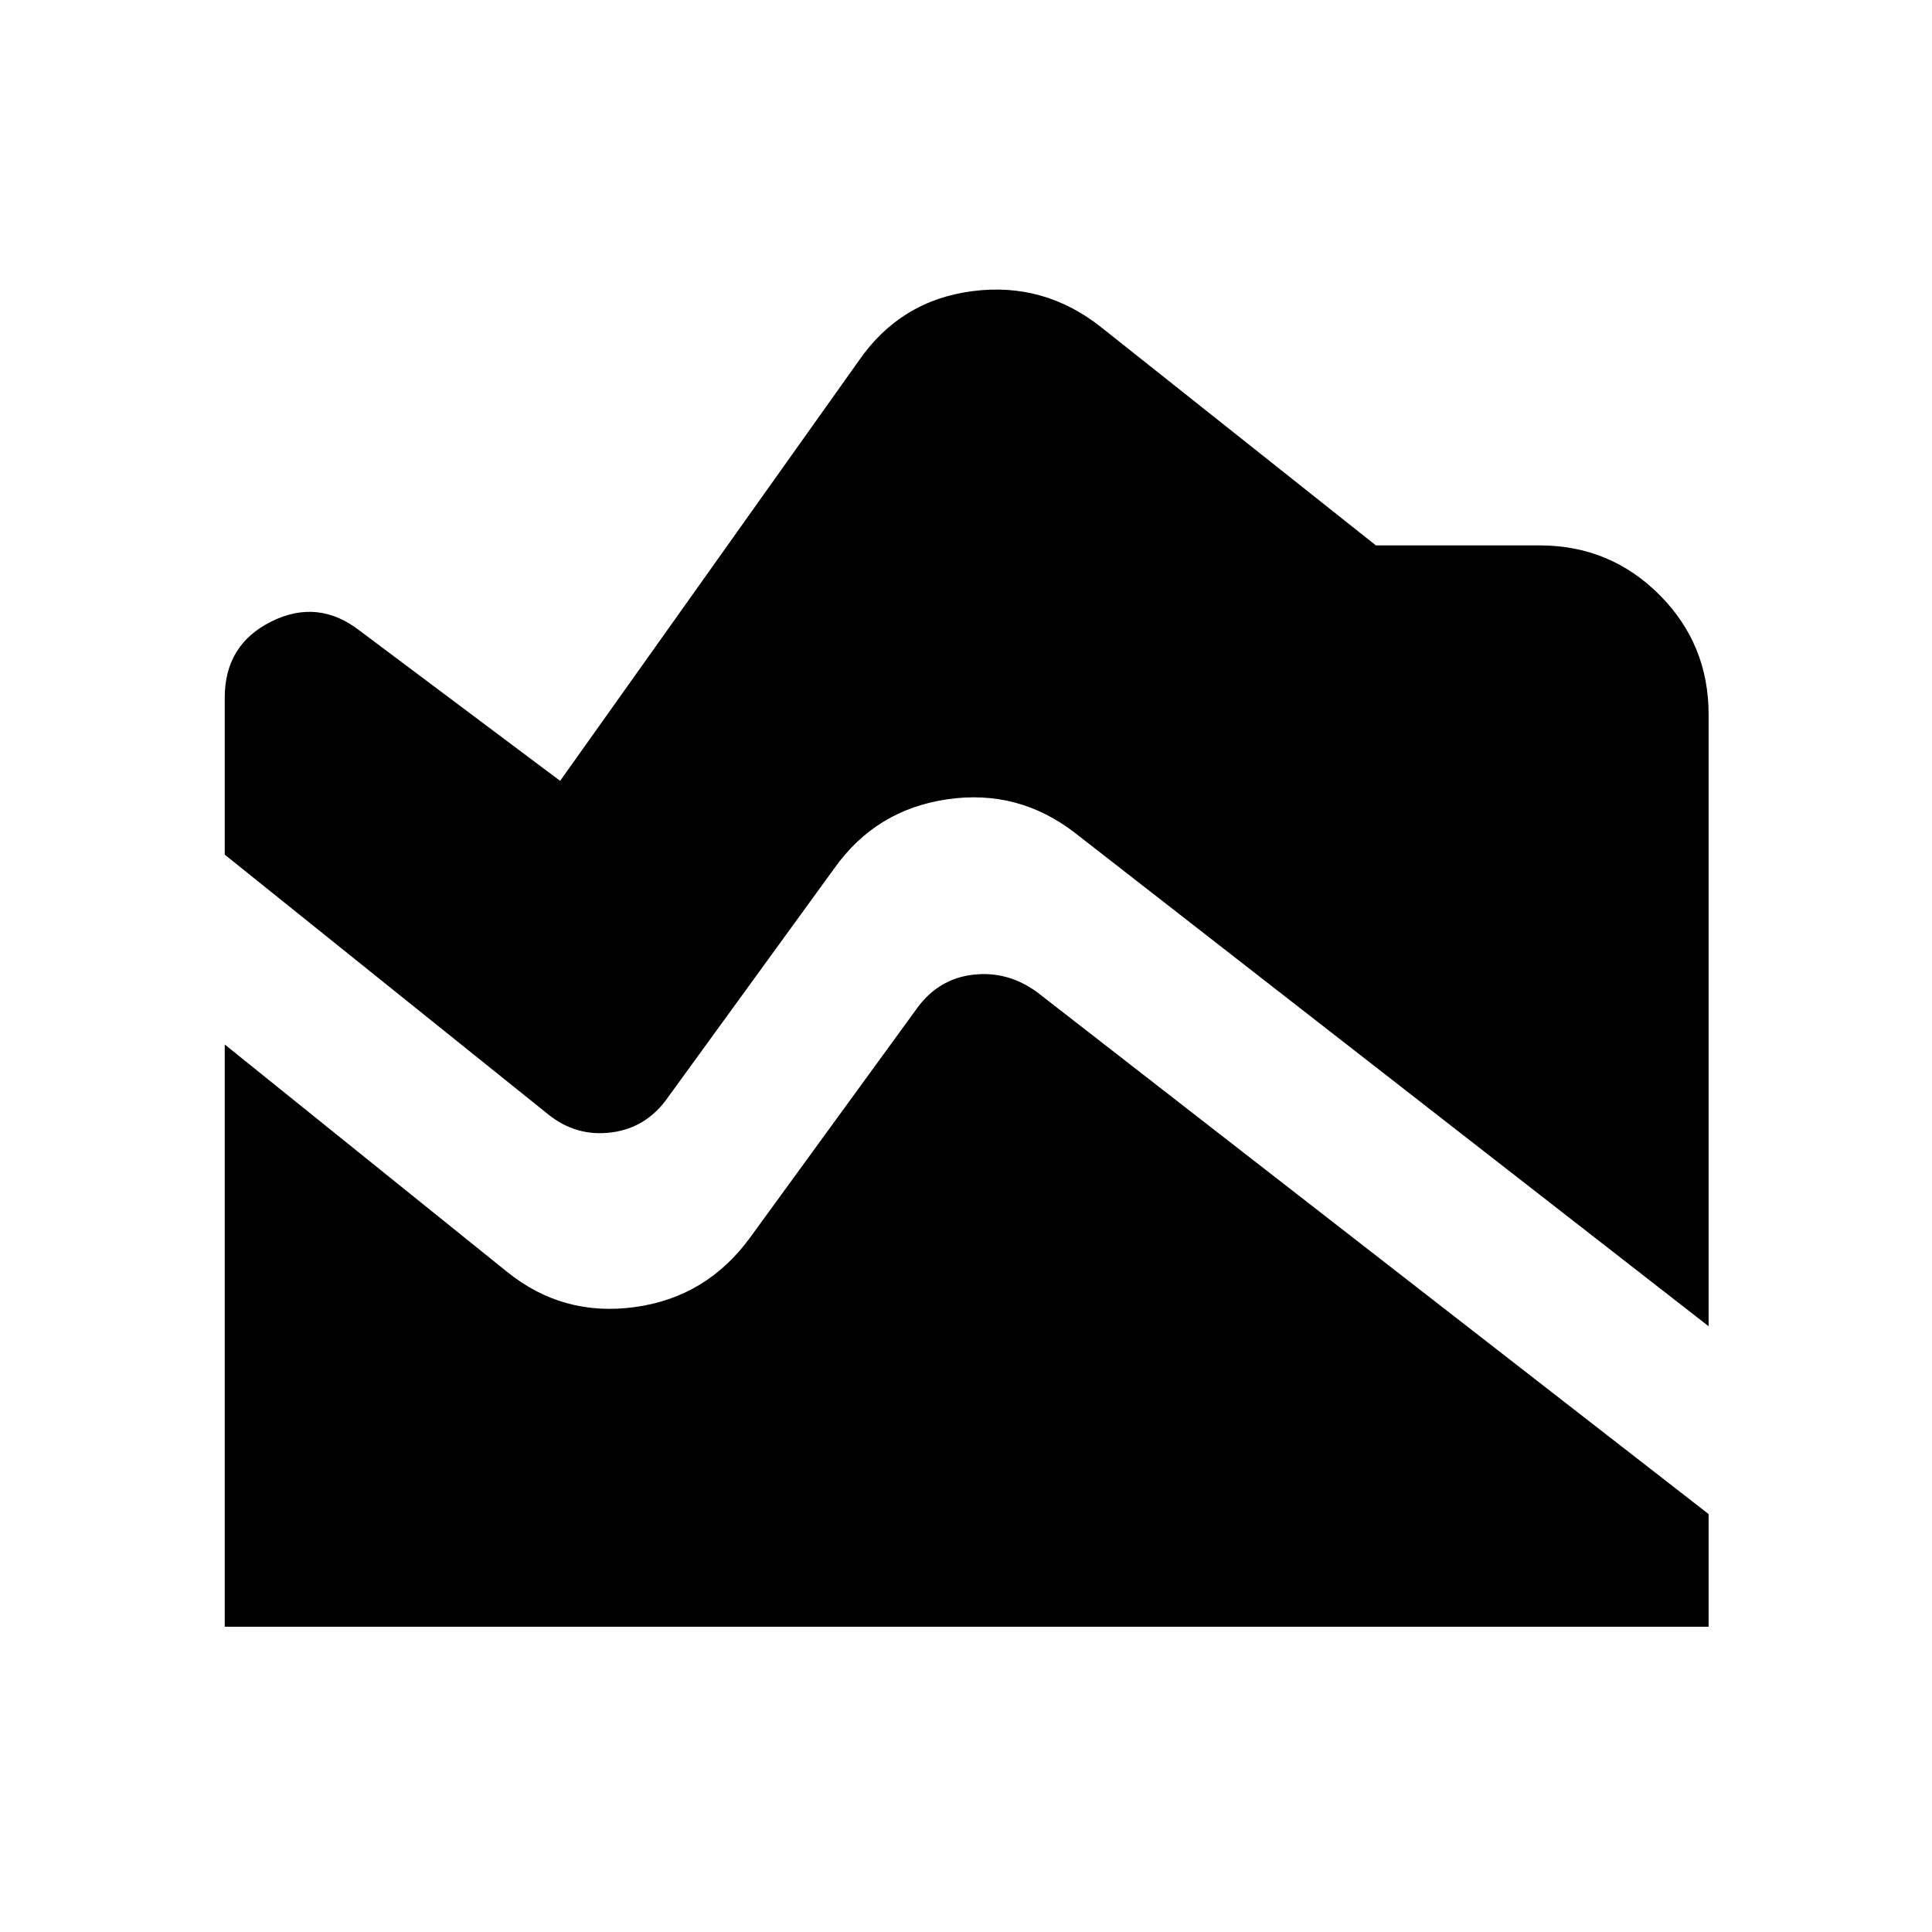 <svg xmlns="http://www.w3.org/2000/svg" height="40" viewBox="0 -960 960 960" width="40"><path d="M849-301 534.33-546q-28.33-22-63.66-16.83-35.34 5.16-56 34.16l-82.34 113.34q-10.66 15.67-28.33 18-17.67 2.33-31.67-9l-160.66-129v-78q0-26.34 23.16-37.84 23.17-11.5 43.84 4.5L278.33-572l148.34-208.67q20.66-30 56.5-34.66Q519-820 547.67-797l136 108H765q35 0 59.5 24.5T849-605v304ZM111.67-151.67V-441L252-328q27.67 22.33 63.33 17.5 35.67-4.83 57.34-34.5l83-114q10.66-14.67 27.83-16.67 17.17-2 31.83 8.67L849-207.67v56H111.67Z"/></svg>